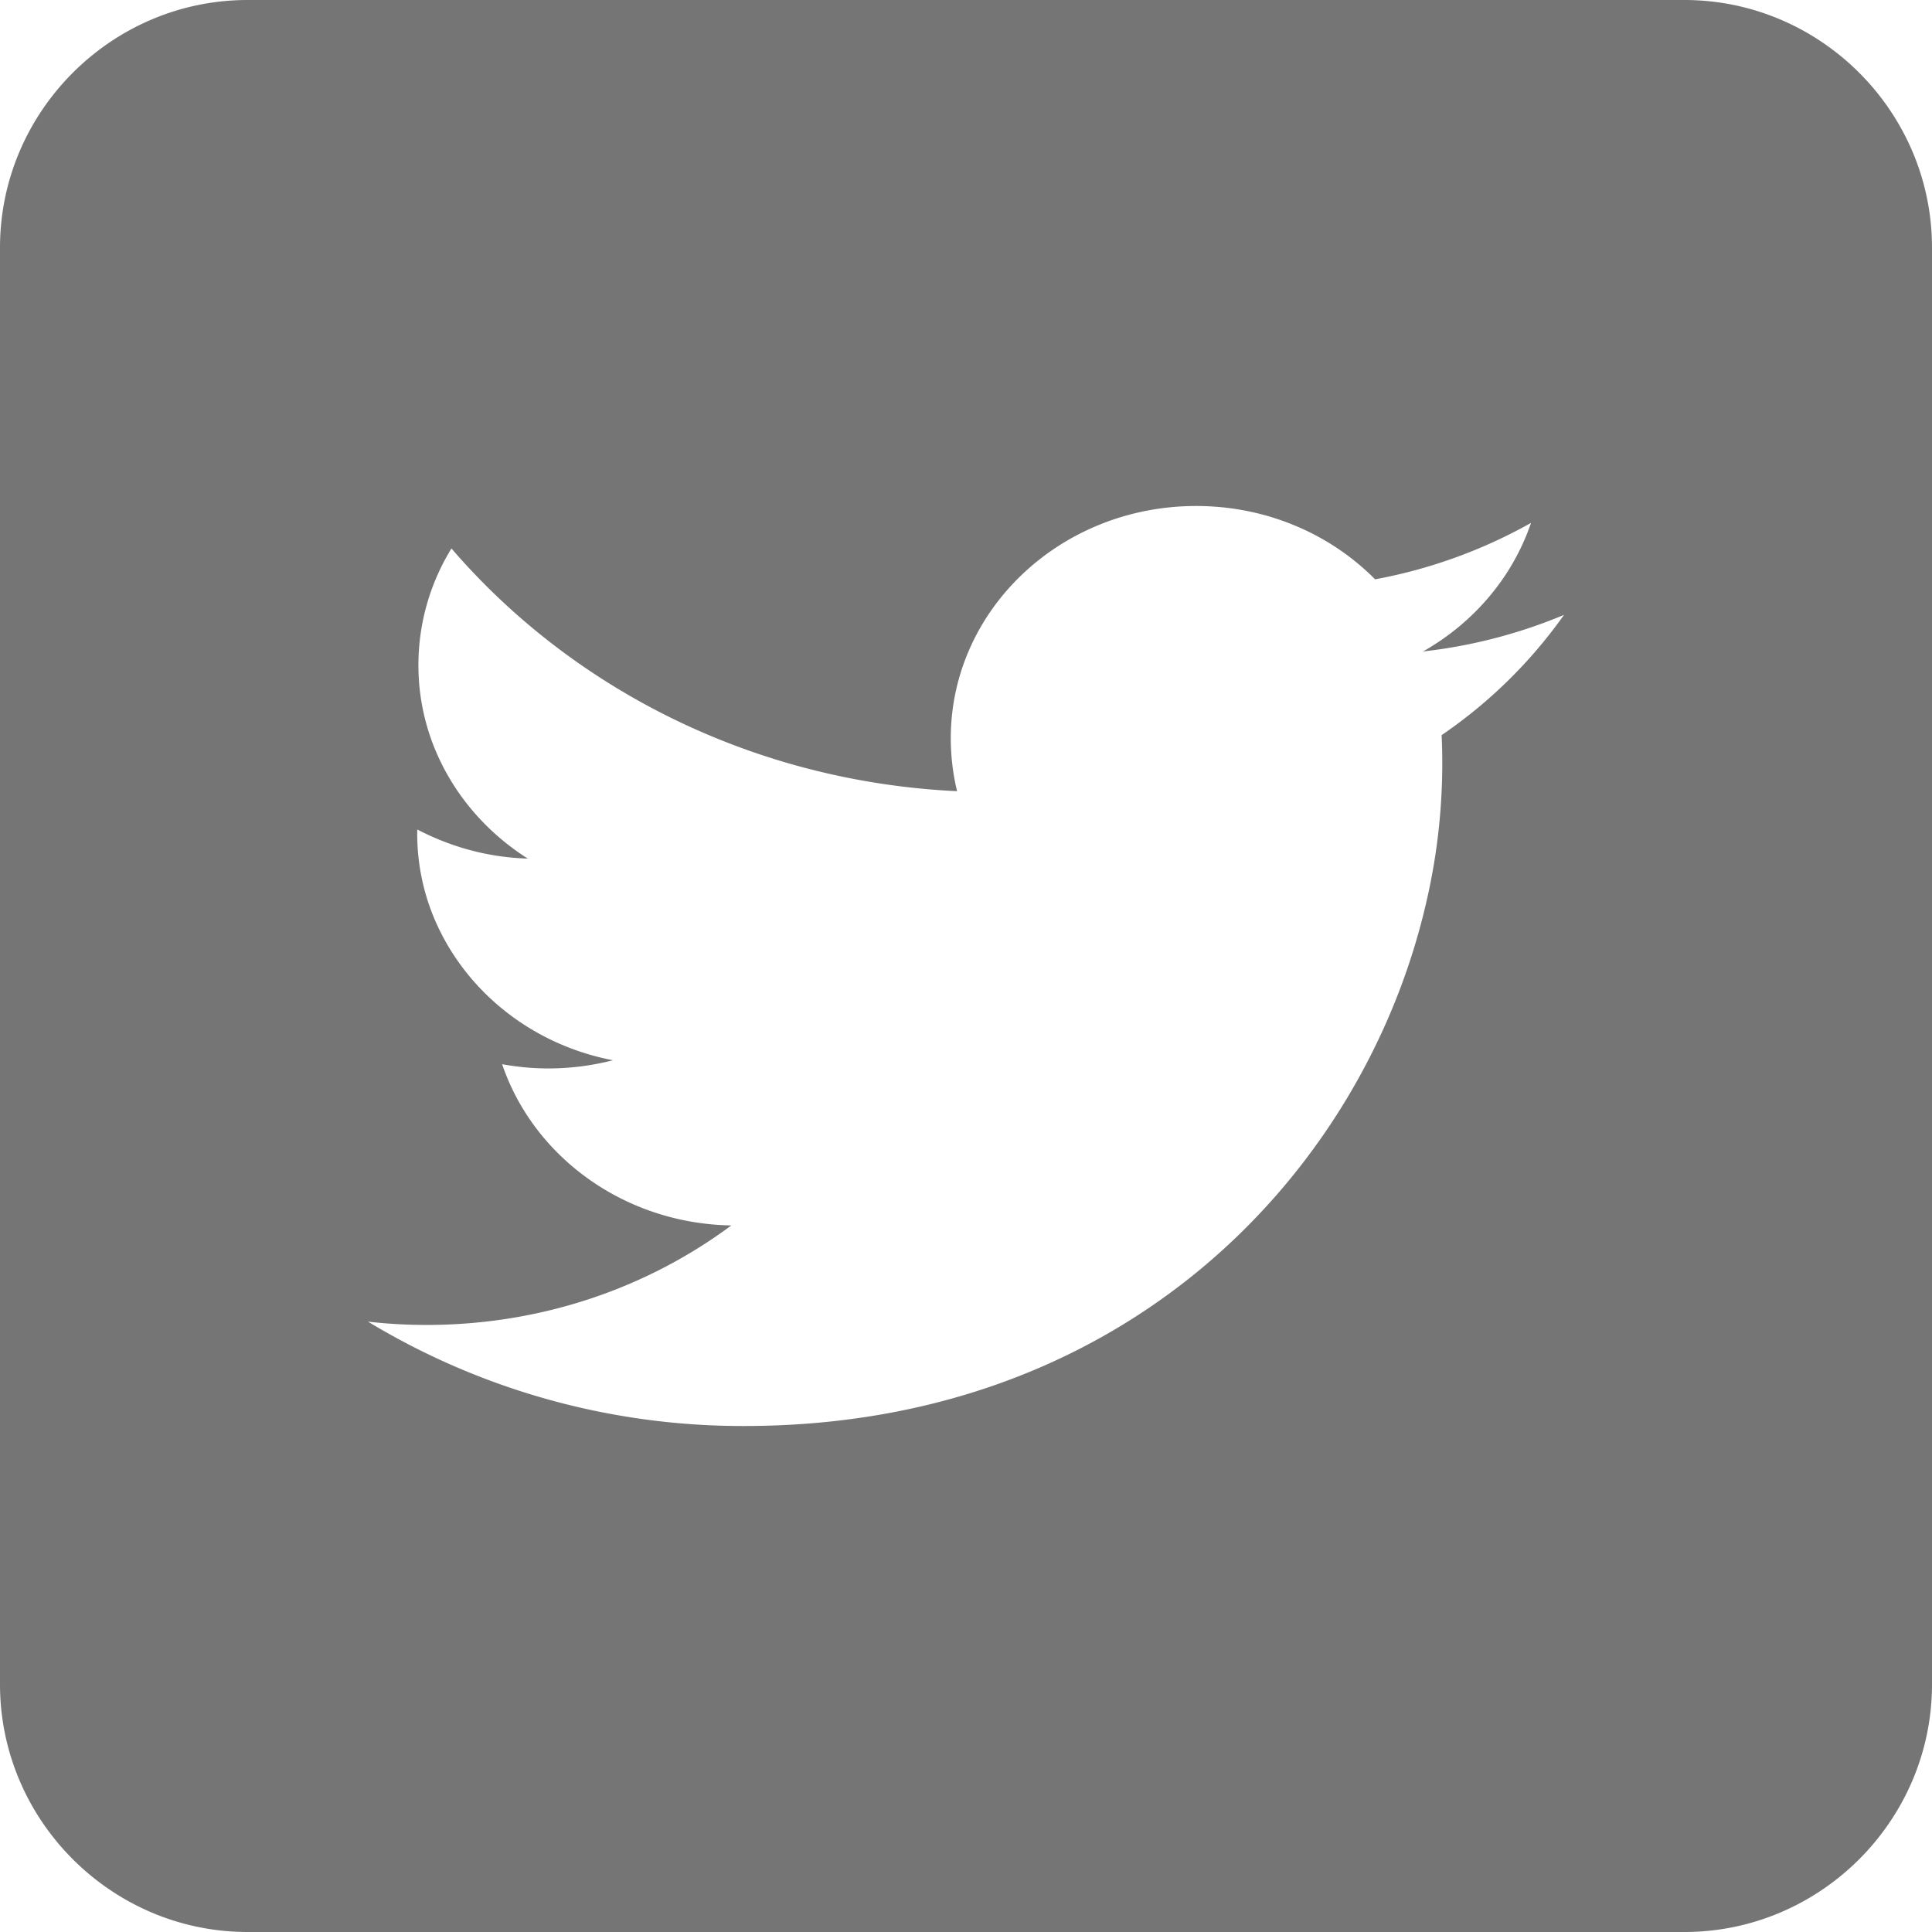 <svg xmlns="http://www.w3.org/2000/svg" width="42" height="42" viewBox="0 0 42 42">
    <path fill="#757575" fill-rule="evenodd" d="M36.617 0H5.383C2.425 0 0 2.425 0 5.383v31.234C0 39.575 2.425 42 5.383 42h31.234C39.575 42 42 39.575 42 36.617V5.383C42 2.425 39.575 0 36.617 0zM31.34 15.98a13.362 13.362 0 0 1-.349 3.7C29.64 25.445 24.515 31 16.177 31a15.73 15.73 0 0 1-8.178-2.269c.418.048.842.072 1.275.072 2.499 0 4.798-.806 6.624-2.163-2.334-.04-4.303-1.5-4.982-3.505.326.059.66.092 1.002.092.49 0 .958-.063 1.408-.178-1.797-.345-3.252-1.54-3.903-3.124a4.77 4.77 0 0 1-.353-1.83v-.063c.73.379 1.531.606 2.404.633-1.43-.906-2.378-2.452-2.378-4.203 0-.925.26-1.793.718-2.539 2.63 3.055 6.559 5.066 10.992 5.277a4.936 4.936 0 0 1-.137-1.15c0-2.79 2.387-5.05 5.333-5.05 1.535 0 2.92.612 3.891 1.594a10.991 10.991 0 0 0 3.39-1.227c-.401 1.18-1.244 2.17-2.347 2.795A11.144 11.144 0 0 0 34 13.367a10.518 10.518 0 0 1-2.659 2.613z"/>
</svg>
